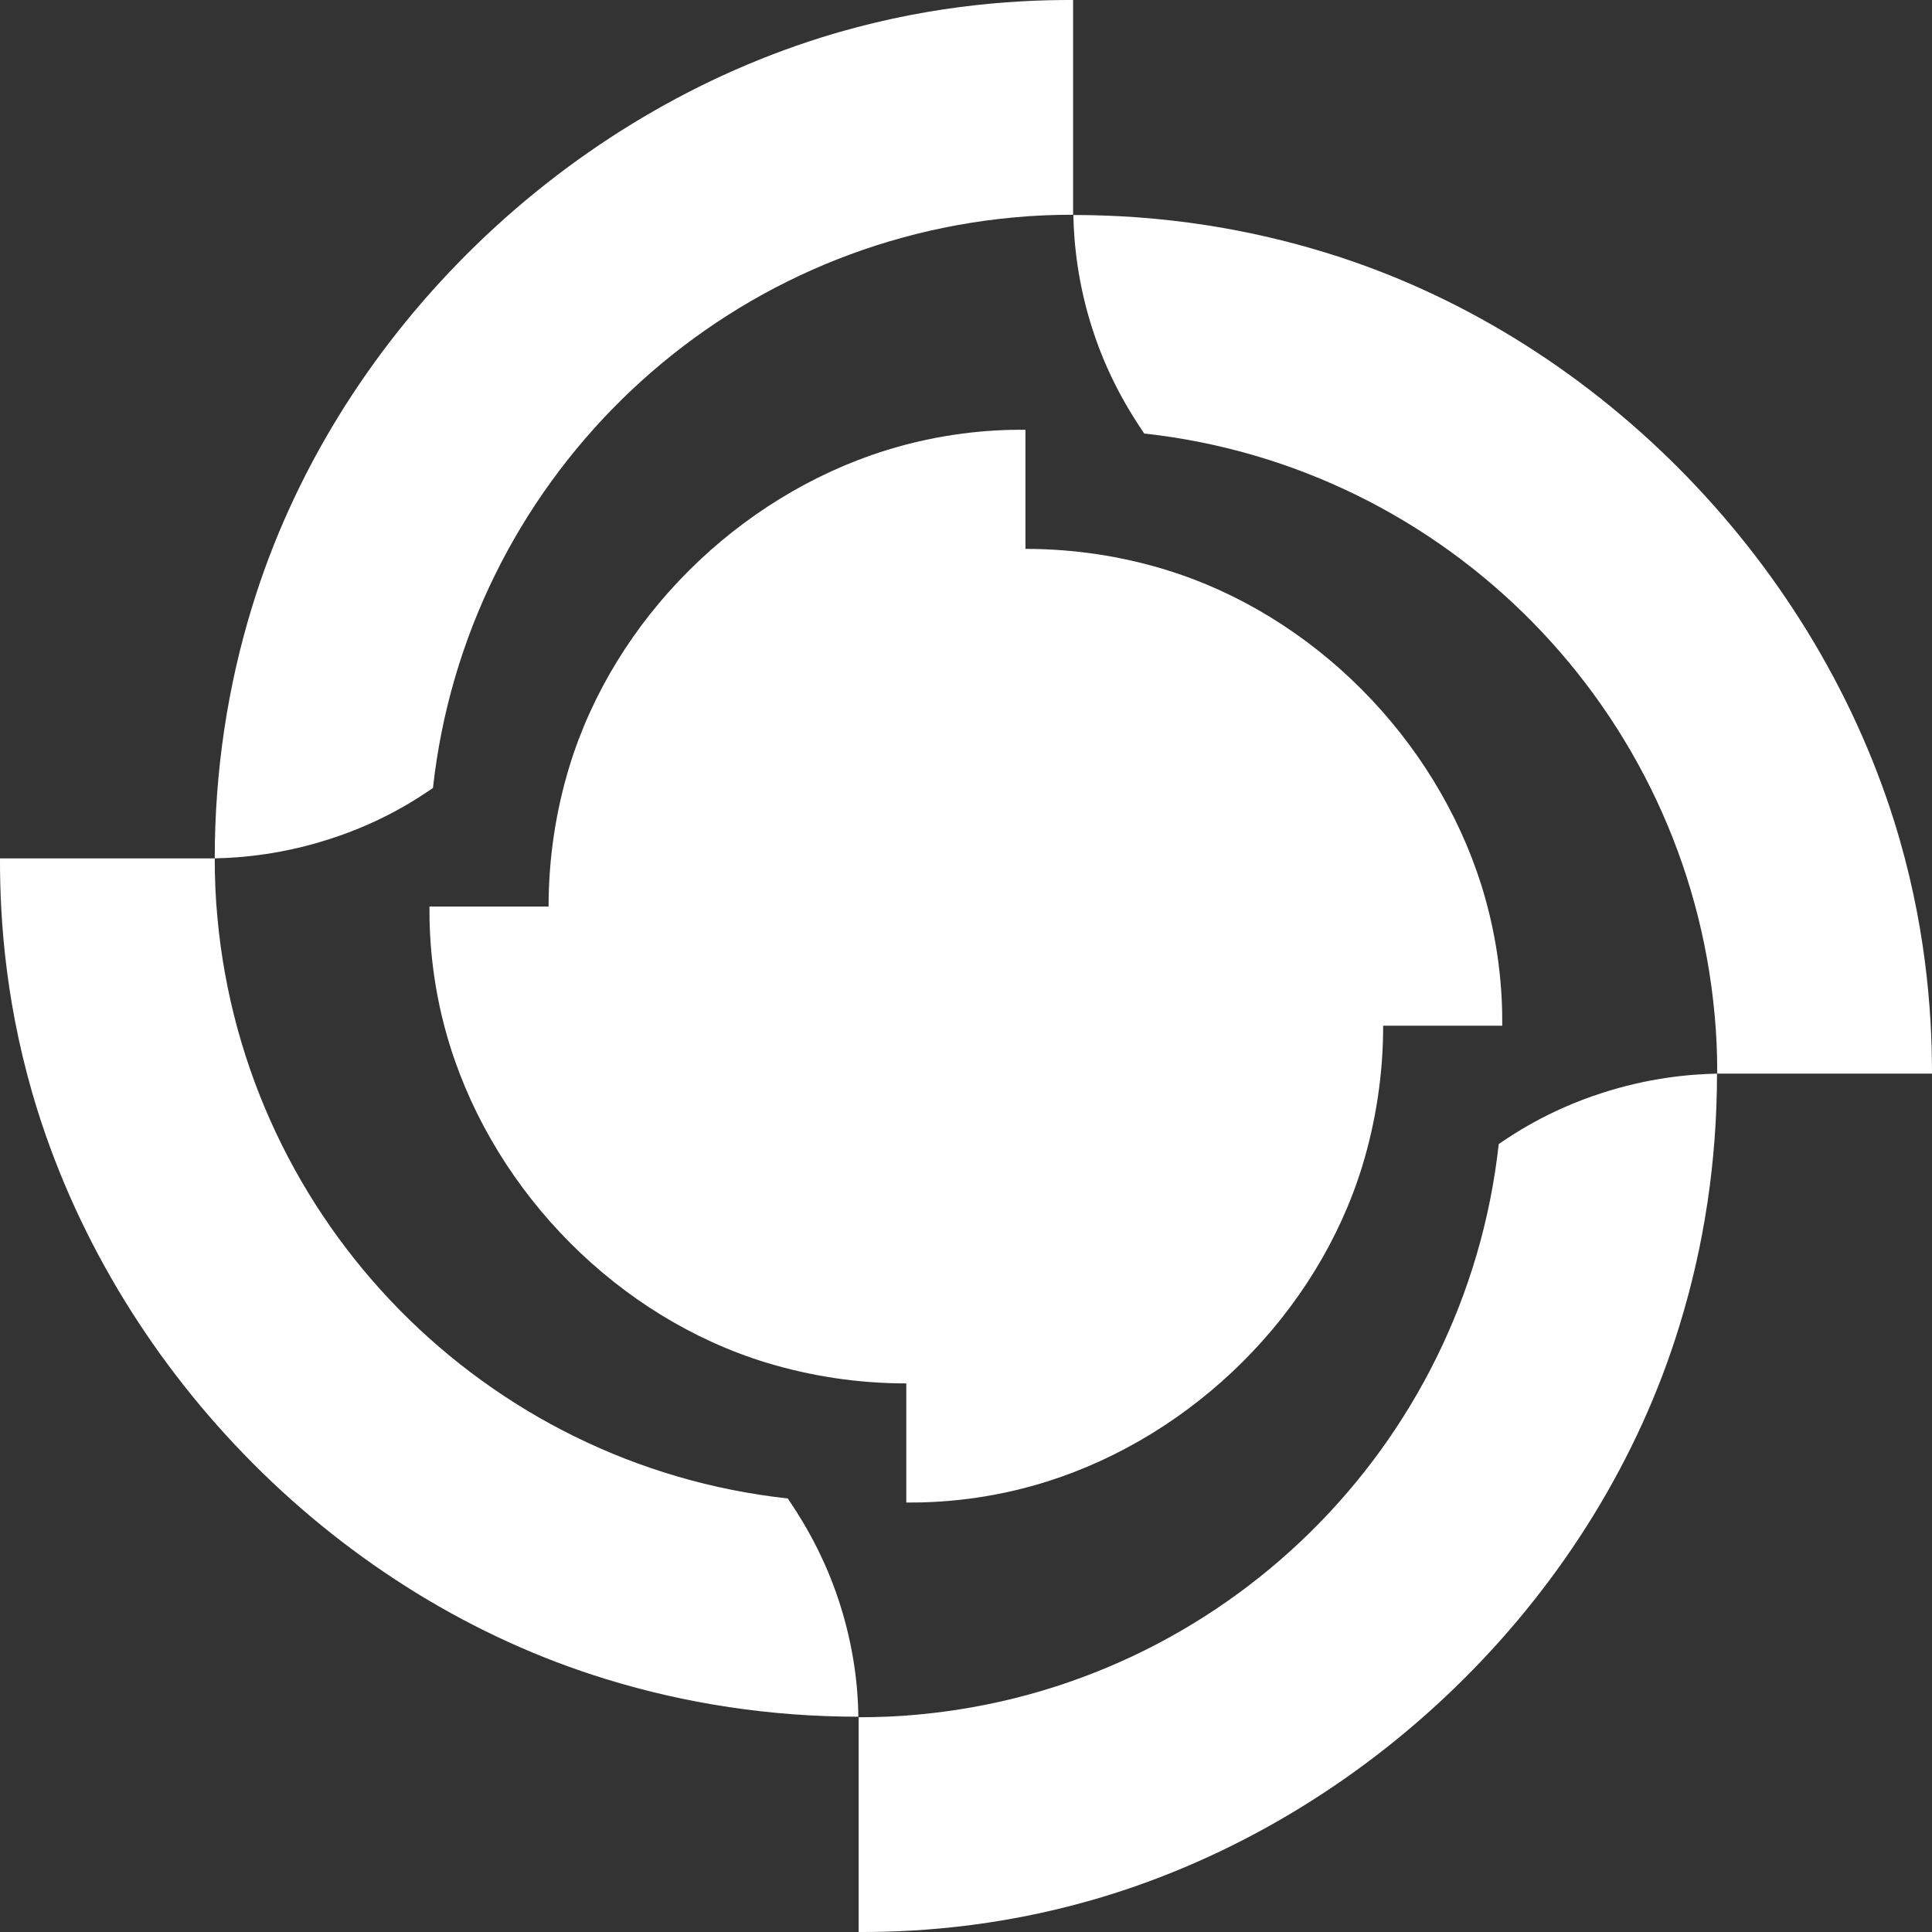 <svg width="34" height="34" viewBox="0 0 39 39" fill="none" xmlns="http://www.w3.org/2000/svg">
<rect x="0" y="0" width="39" height="39" fill="#333333" stroke="none"/>
<path d="M16.939 32.331C16.584 31.238 16.065 30.495 15.906 30.254C15.906 30.254 15.906 30.254 15.906 30.249C9.79 29.582 4.952 24.673 4.389 18.524C4.351 18.131 4.335 17.732 4.335 17.327C2.892 17.327 1.449 17.327 0 17.327C-0.005 18.628 0.131 20.421 0.76 22.422C2.443 27.778 6.865 32.249 12.233 33.895C13.845 34.392 15.556 34.654 17.327 34.654C17.322 34.075 17.24 33.255 16.939 32.331Z" fill="white"/>
<path d="M8.74 15.906C8.746 15.906 8.746 15.906 8.74 15.906C9.413 9.79 14.321 4.952 20.465 4.389C20.858 4.351 21.257 4.335 21.662 4.335C21.662 2.892 21.662 1.449 21.662 0C20.361 -0.005 18.574 0.131 16.568 0.76C11.211 2.443 6.74 6.865 5.094 12.233C4.597 13.845 4.335 15.556 4.335 17.327C4.92 17.316 5.745 17.234 6.663 16.934C7.762 16.584 8.5 16.07 8.74 15.906Z" fill="white"/>
<path d="M38.235 16.573C36.551 11.216 32.129 6.745 26.762 5.1C25.149 4.603 23.438 4.34 21.667 4.34C21.678 4.925 21.76 5.75 22.061 6.669C22.416 7.762 22.935 8.505 23.094 8.746C23.094 8.746 23.094 8.746 23.094 8.751C29.21 9.418 34.048 14.327 34.611 20.476C34.649 20.869 34.665 21.268 34.665 21.673C36.108 21.673 37.551 21.673 39 21.673C39 20.361 38.863 18.574 38.235 16.573Z" fill="white"/>
<path d="M30.254 23.094C29.582 29.21 24.674 34.048 18.53 34.611C18.136 34.649 17.737 34.665 17.333 34.665C17.333 36.108 17.333 37.551 17.333 39C18.634 39.005 20.421 38.869 22.427 38.24C27.784 36.557 32.255 32.135 33.9 26.767C34.398 25.155 34.66 23.444 34.66 21.673C34.075 21.684 33.25 21.766 32.331 22.066C31.238 22.416 30.495 22.93 30.254 23.094Z" fill="white"/>
<path d="M18.295 30.331C19.016 30.336 20.011 30.26 21.126 29.91C24.1 28.975 26.587 26.515 27.5 23.537C27.773 22.64 27.921 21.689 27.921 20.705C28.724 20.705 29.527 20.705 30.325 20.705C30.331 19.984 30.254 18.989 29.905 17.874C28.97 14.9 26.51 12.413 23.531 11.501C22.635 11.227 21.684 11.08 20.7 11.08C20.7 10.276 20.7 9.473 20.7 8.675C19.978 8.669 18.984 8.746 17.869 9.095C14.895 10.03 12.408 12.49 11.495 15.469C11.222 16.365 11.074 17.316 11.074 18.3C10.271 18.3 9.473 18.3 8.669 18.3C8.664 19.022 8.74 20.017 9.09 21.131C10.025 24.105 12.485 26.592 15.463 27.505C16.36 27.778 17.311 27.926 18.295 27.926C18.295 28.724 18.295 29.527 18.295 30.331Z" fill="white"/>
</svg>
